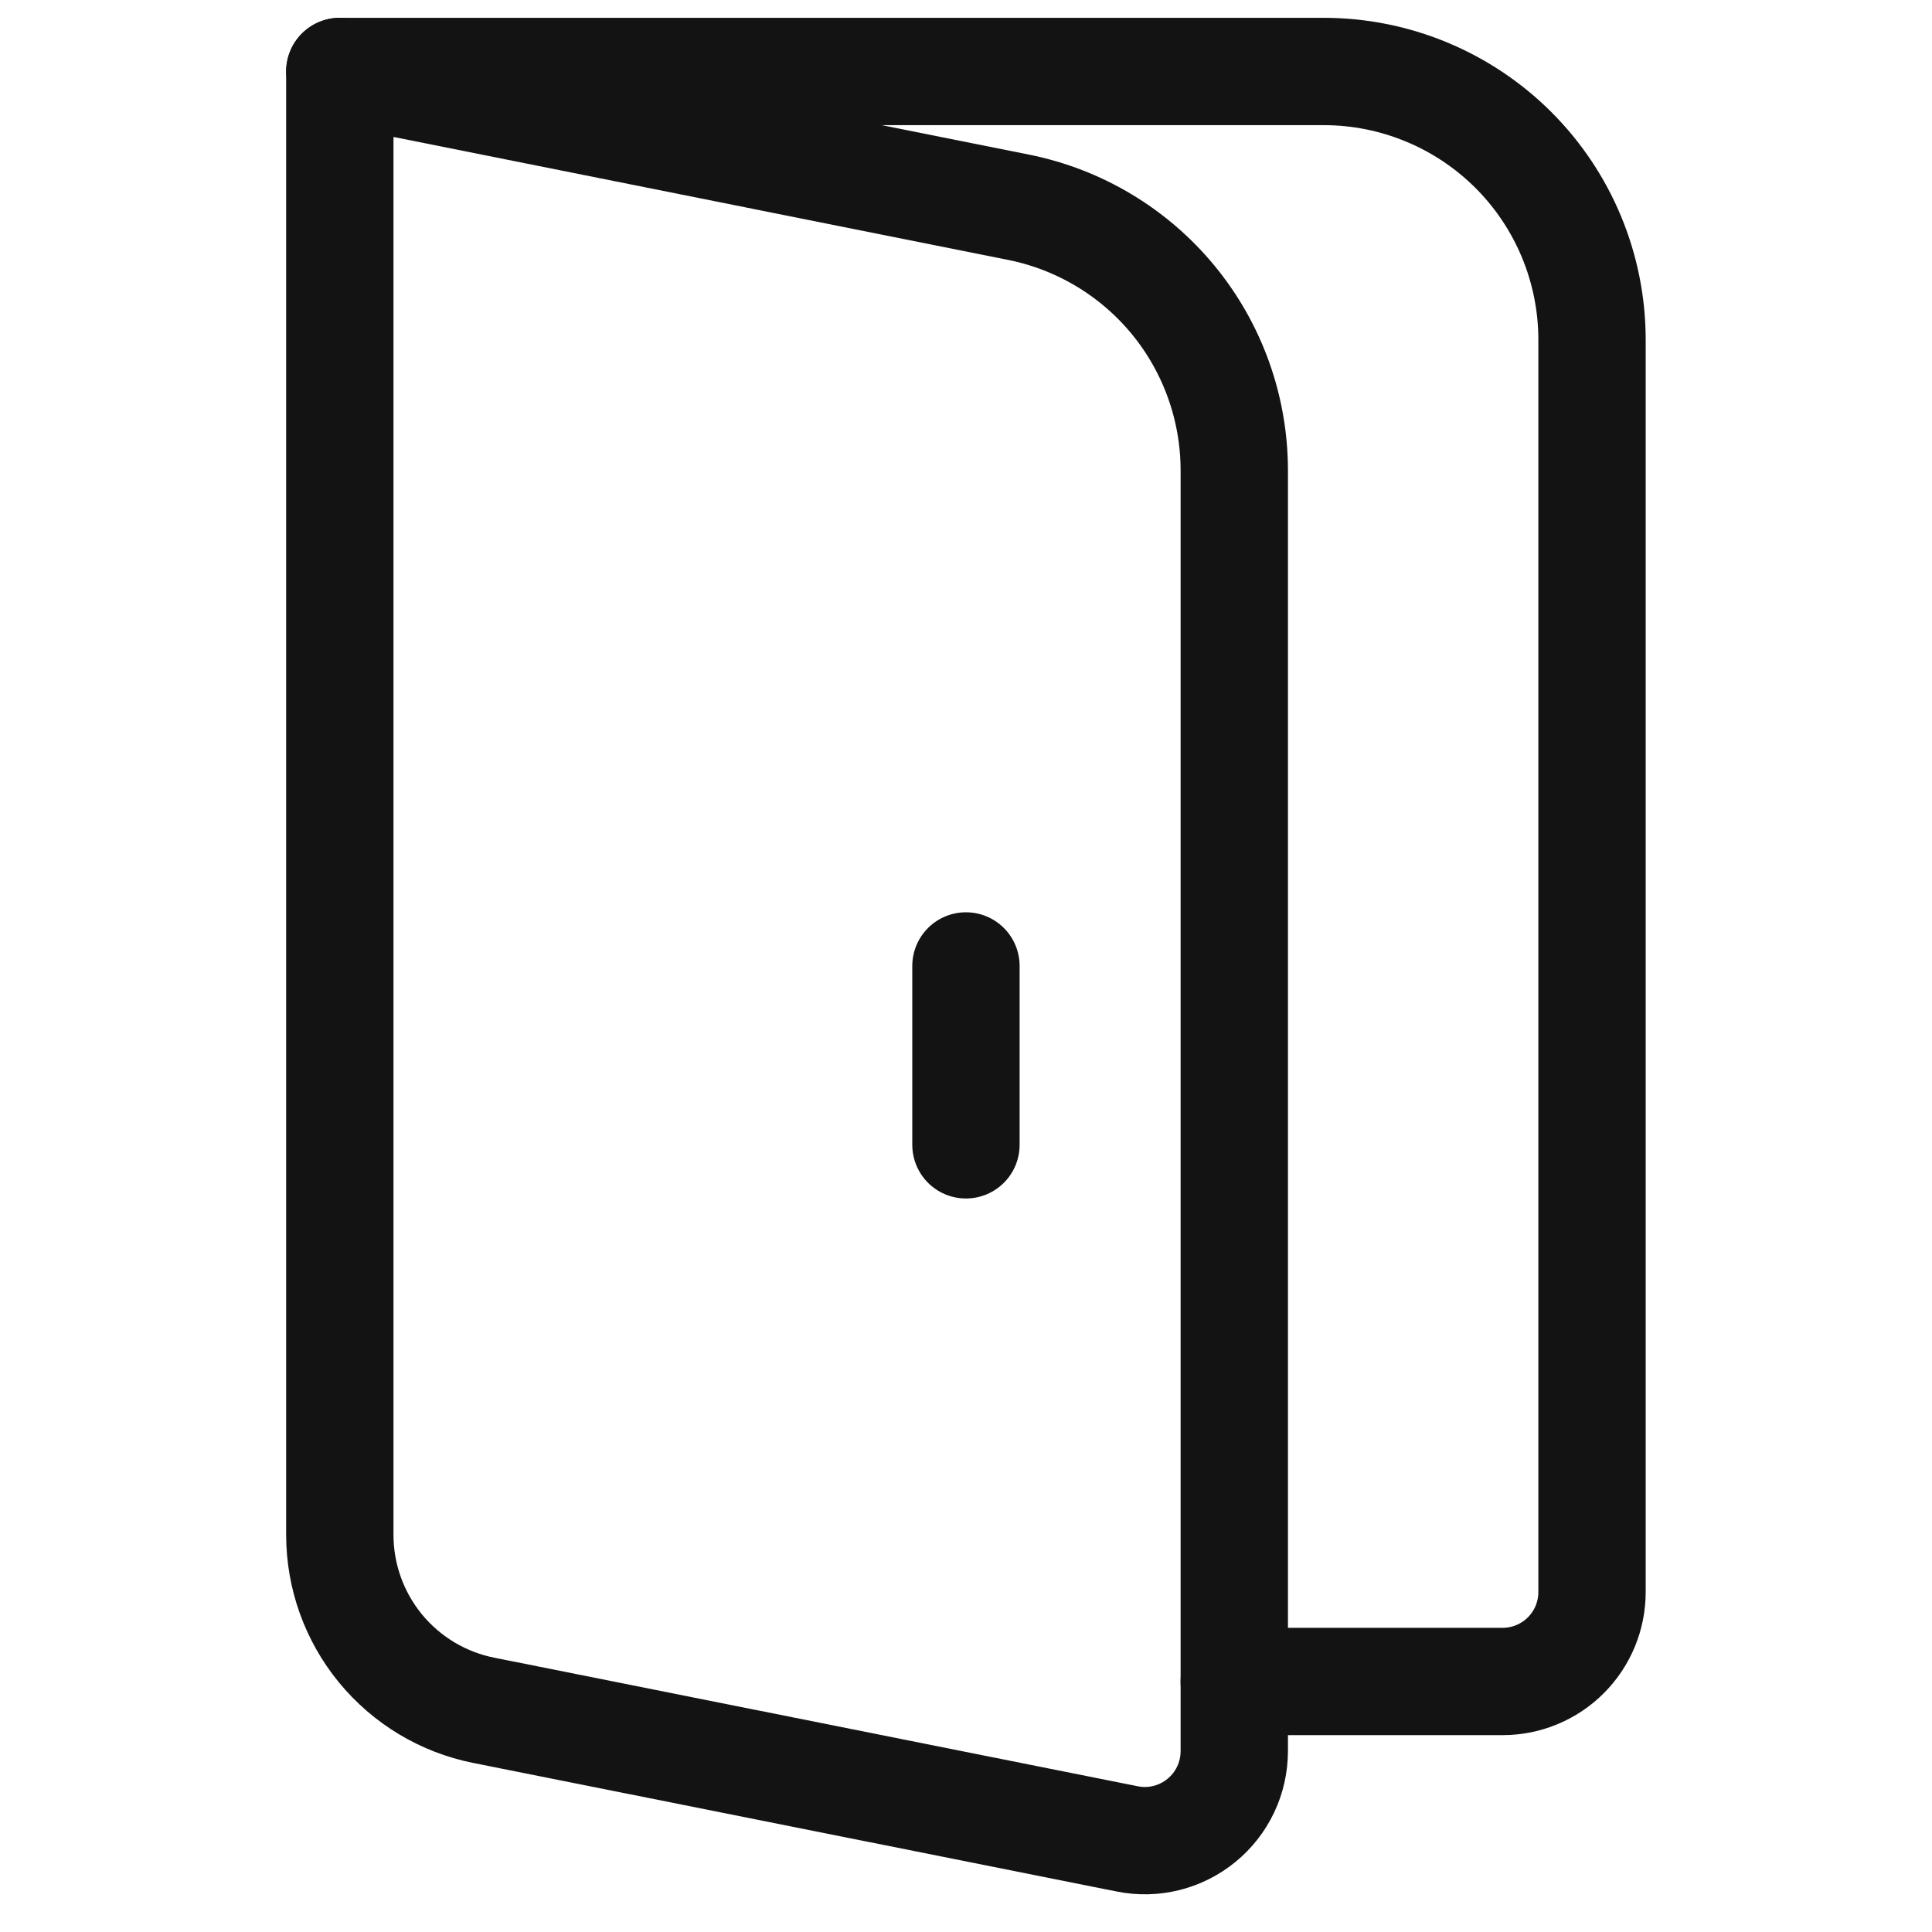 <svg width="33" height="33" viewBox="0 0 26 36" fill="none" xmlns="http://www.w3.org/2000/svg">
<path d="M1.332 1.332H19.665C20.991 1.332 22.263 1.859 23.201 2.796C24.139 3.734 24.665 5.006 24.665 6.332V29.665C24.665 30.107 24.49 30.531 24.177 30.844C23.865 31.156 23.441 31.332 22.999 31.332H17.999" stroke="#131313" stroke-width="2" stroke-linecap="round" stroke-linejoin="round"/>
<path d="M12.999 17.999V21.332M1.332 1.332L13.979 3.862C15.112 4.089 16.132 4.701 16.865 5.594C17.598 6.488 17.998 7.608 17.999 8.764V32.632C17.998 32.879 17.944 33.122 17.838 33.345C17.733 33.567 17.579 33.764 17.388 33.92C17.198 34.076 16.975 34.188 16.736 34.248C16.497 34.308 16.247 34.314 16.005 34.265L4.012 31.869C3.256 31.718 2.576 31.309 2.087 30.713C1.599 30.117 1.332 29.37 1.332 28.599V1.332Z" stroke="#131313" stroke-width="2" stroke-linecap="round" stroke-linejoin="round"/>
</svg>
